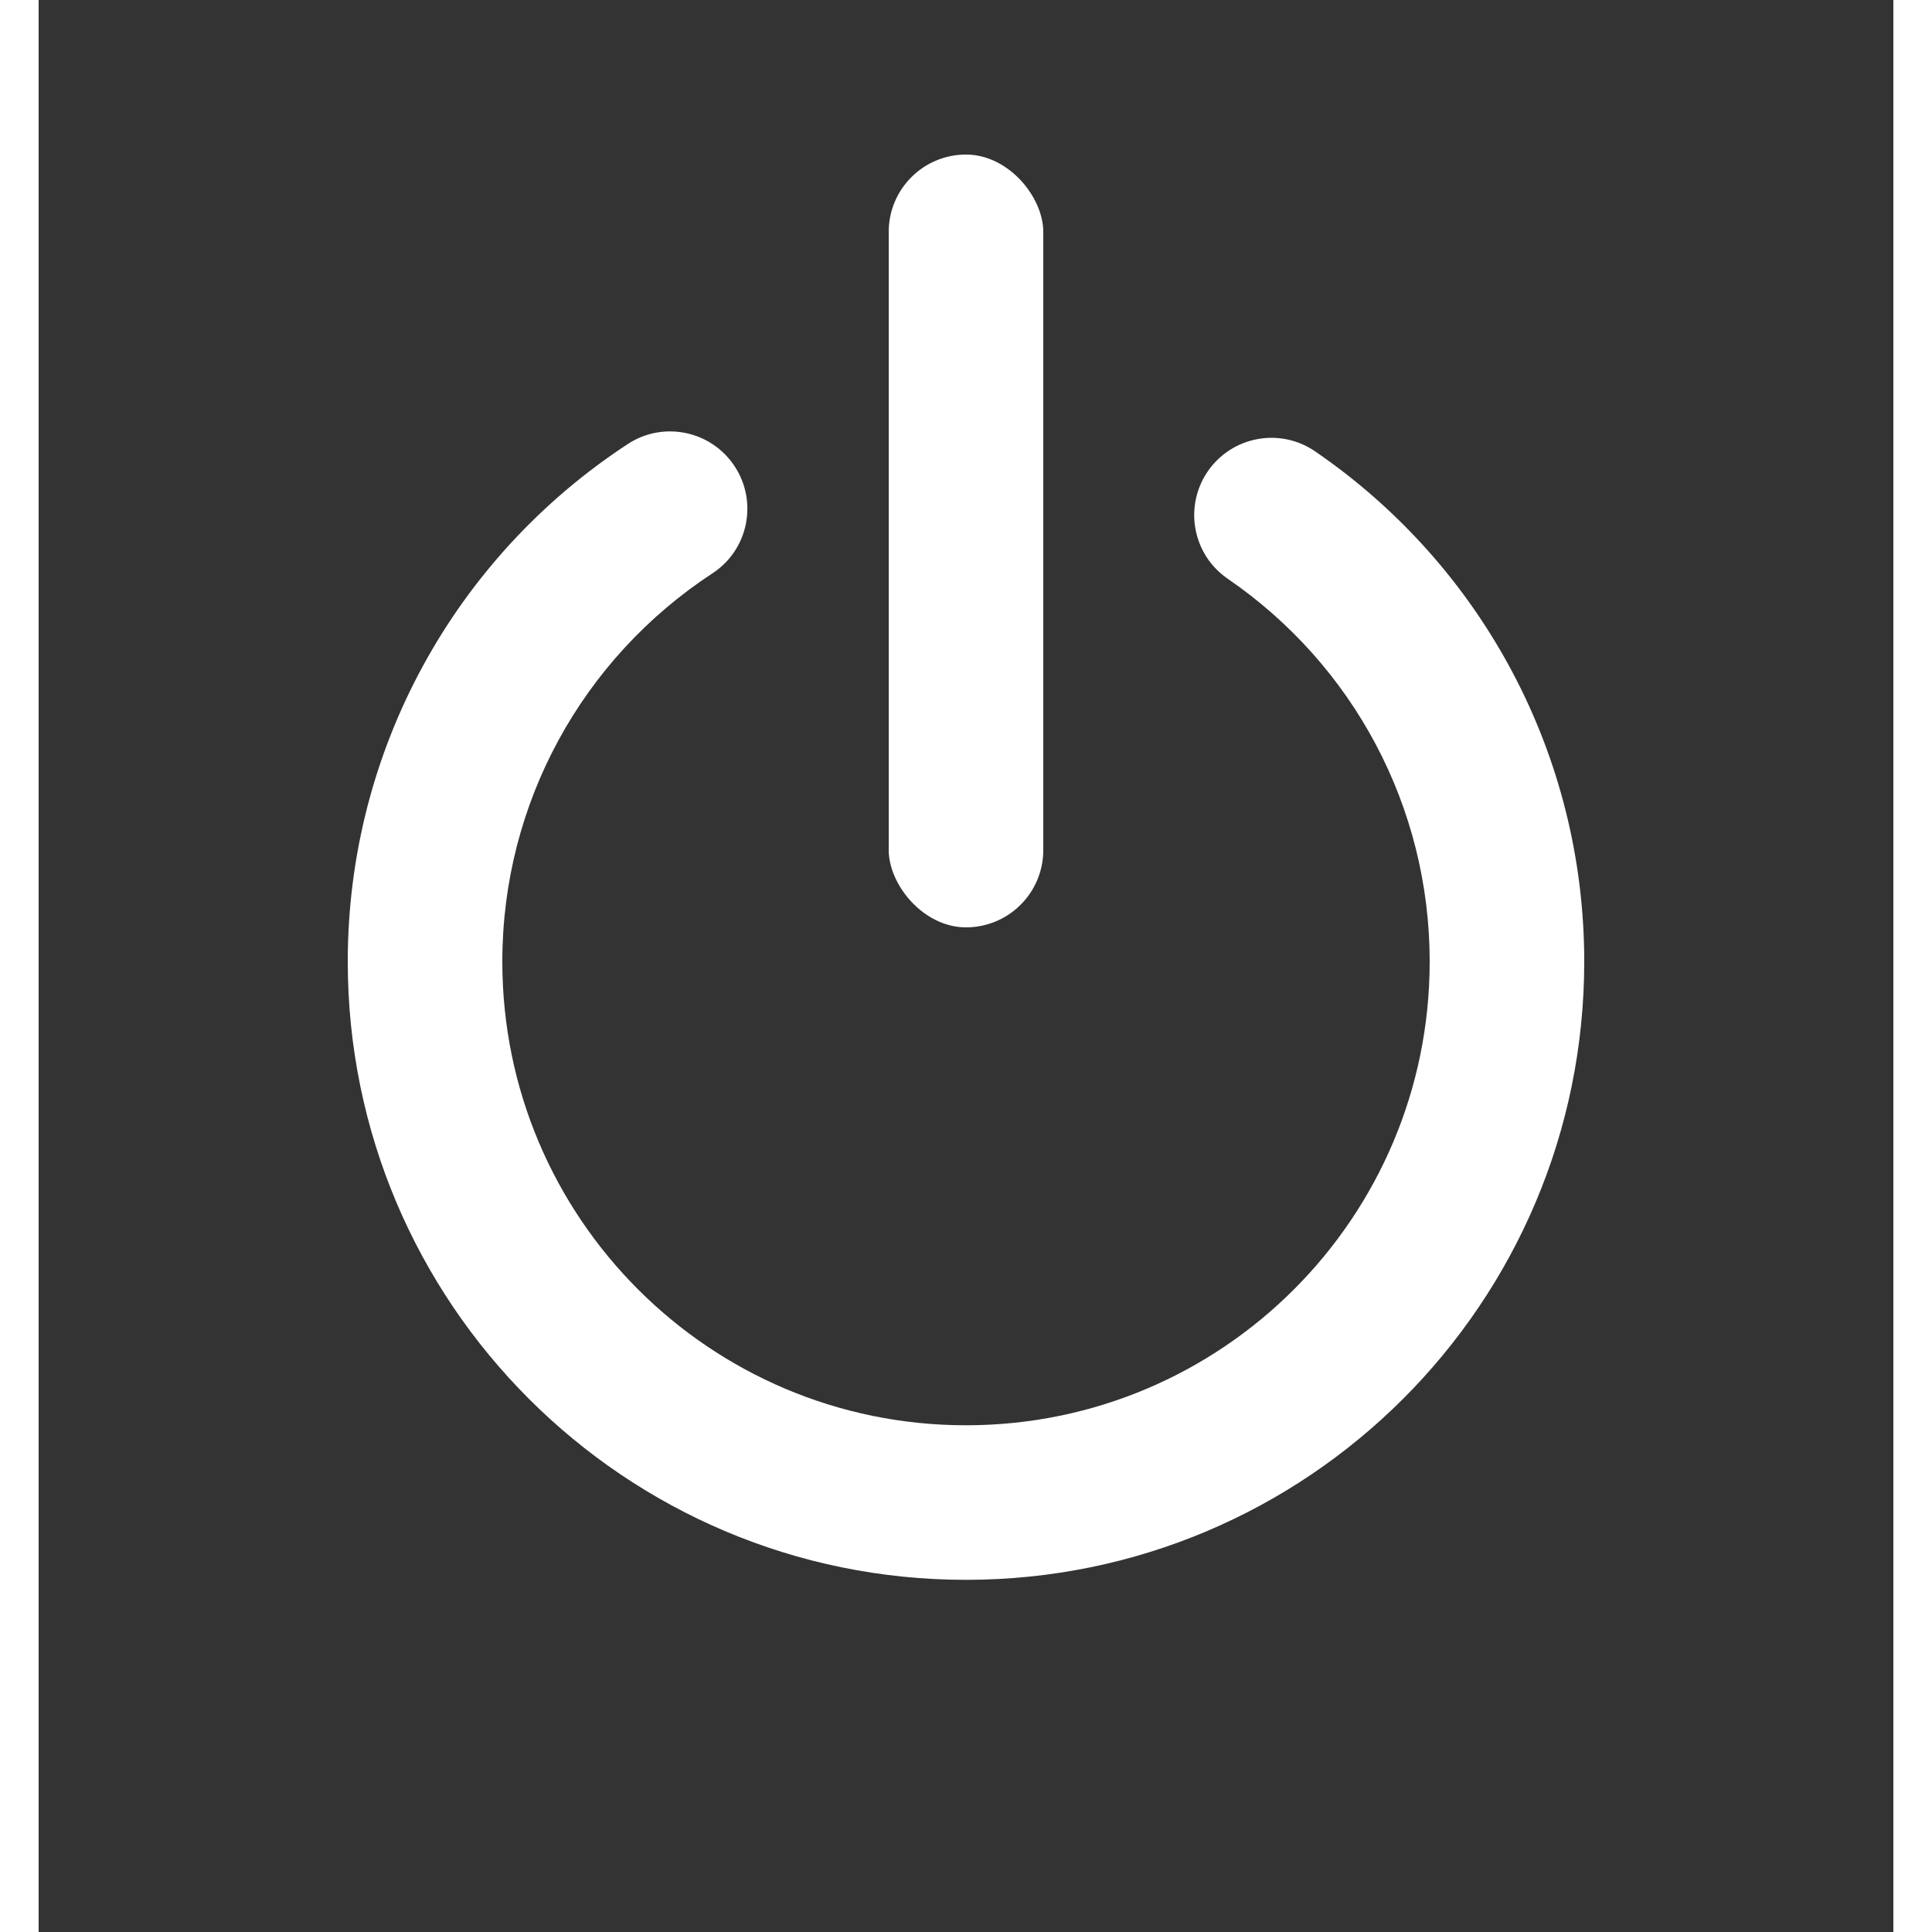 <svg width="25" height="25" viewBox="0 0 24 25" fill="none" xmlns="http://www.w3.org/2000/svg">
<rect x="0" y="0" width="24" height="25" fill="#333333" stroke="none"/>
<path d="M7.623 5.746C8.085 5.443 8.705 5.573 9.007 6.035C9.31 6.497 9.181 7.117 8.719 7.419C7.035 8.522 6 10.394 6 12.443C6 15.757 8.686 18.443 12 18.443C15.314 18.443 18 15.757 18 12.443C18 10.439 17.011 8.603 15.388 7.49C14.932 7.178 14.816 6.556 15.128 6.1C15.44 5.645 16.063 5.528 16.518 5.841C18.68 7.322 20 9.772 20 12.443C20 16.862 16.418 20.443 12 20.443C7.582 20.443 4 16.862 4 12.443C4 9.712 5.381 7.214 7.623 5.746Z" fill="white"/>
<rect x="11" y="2" width="2" height="10" rx="1" fill="white"/>
</svg>
